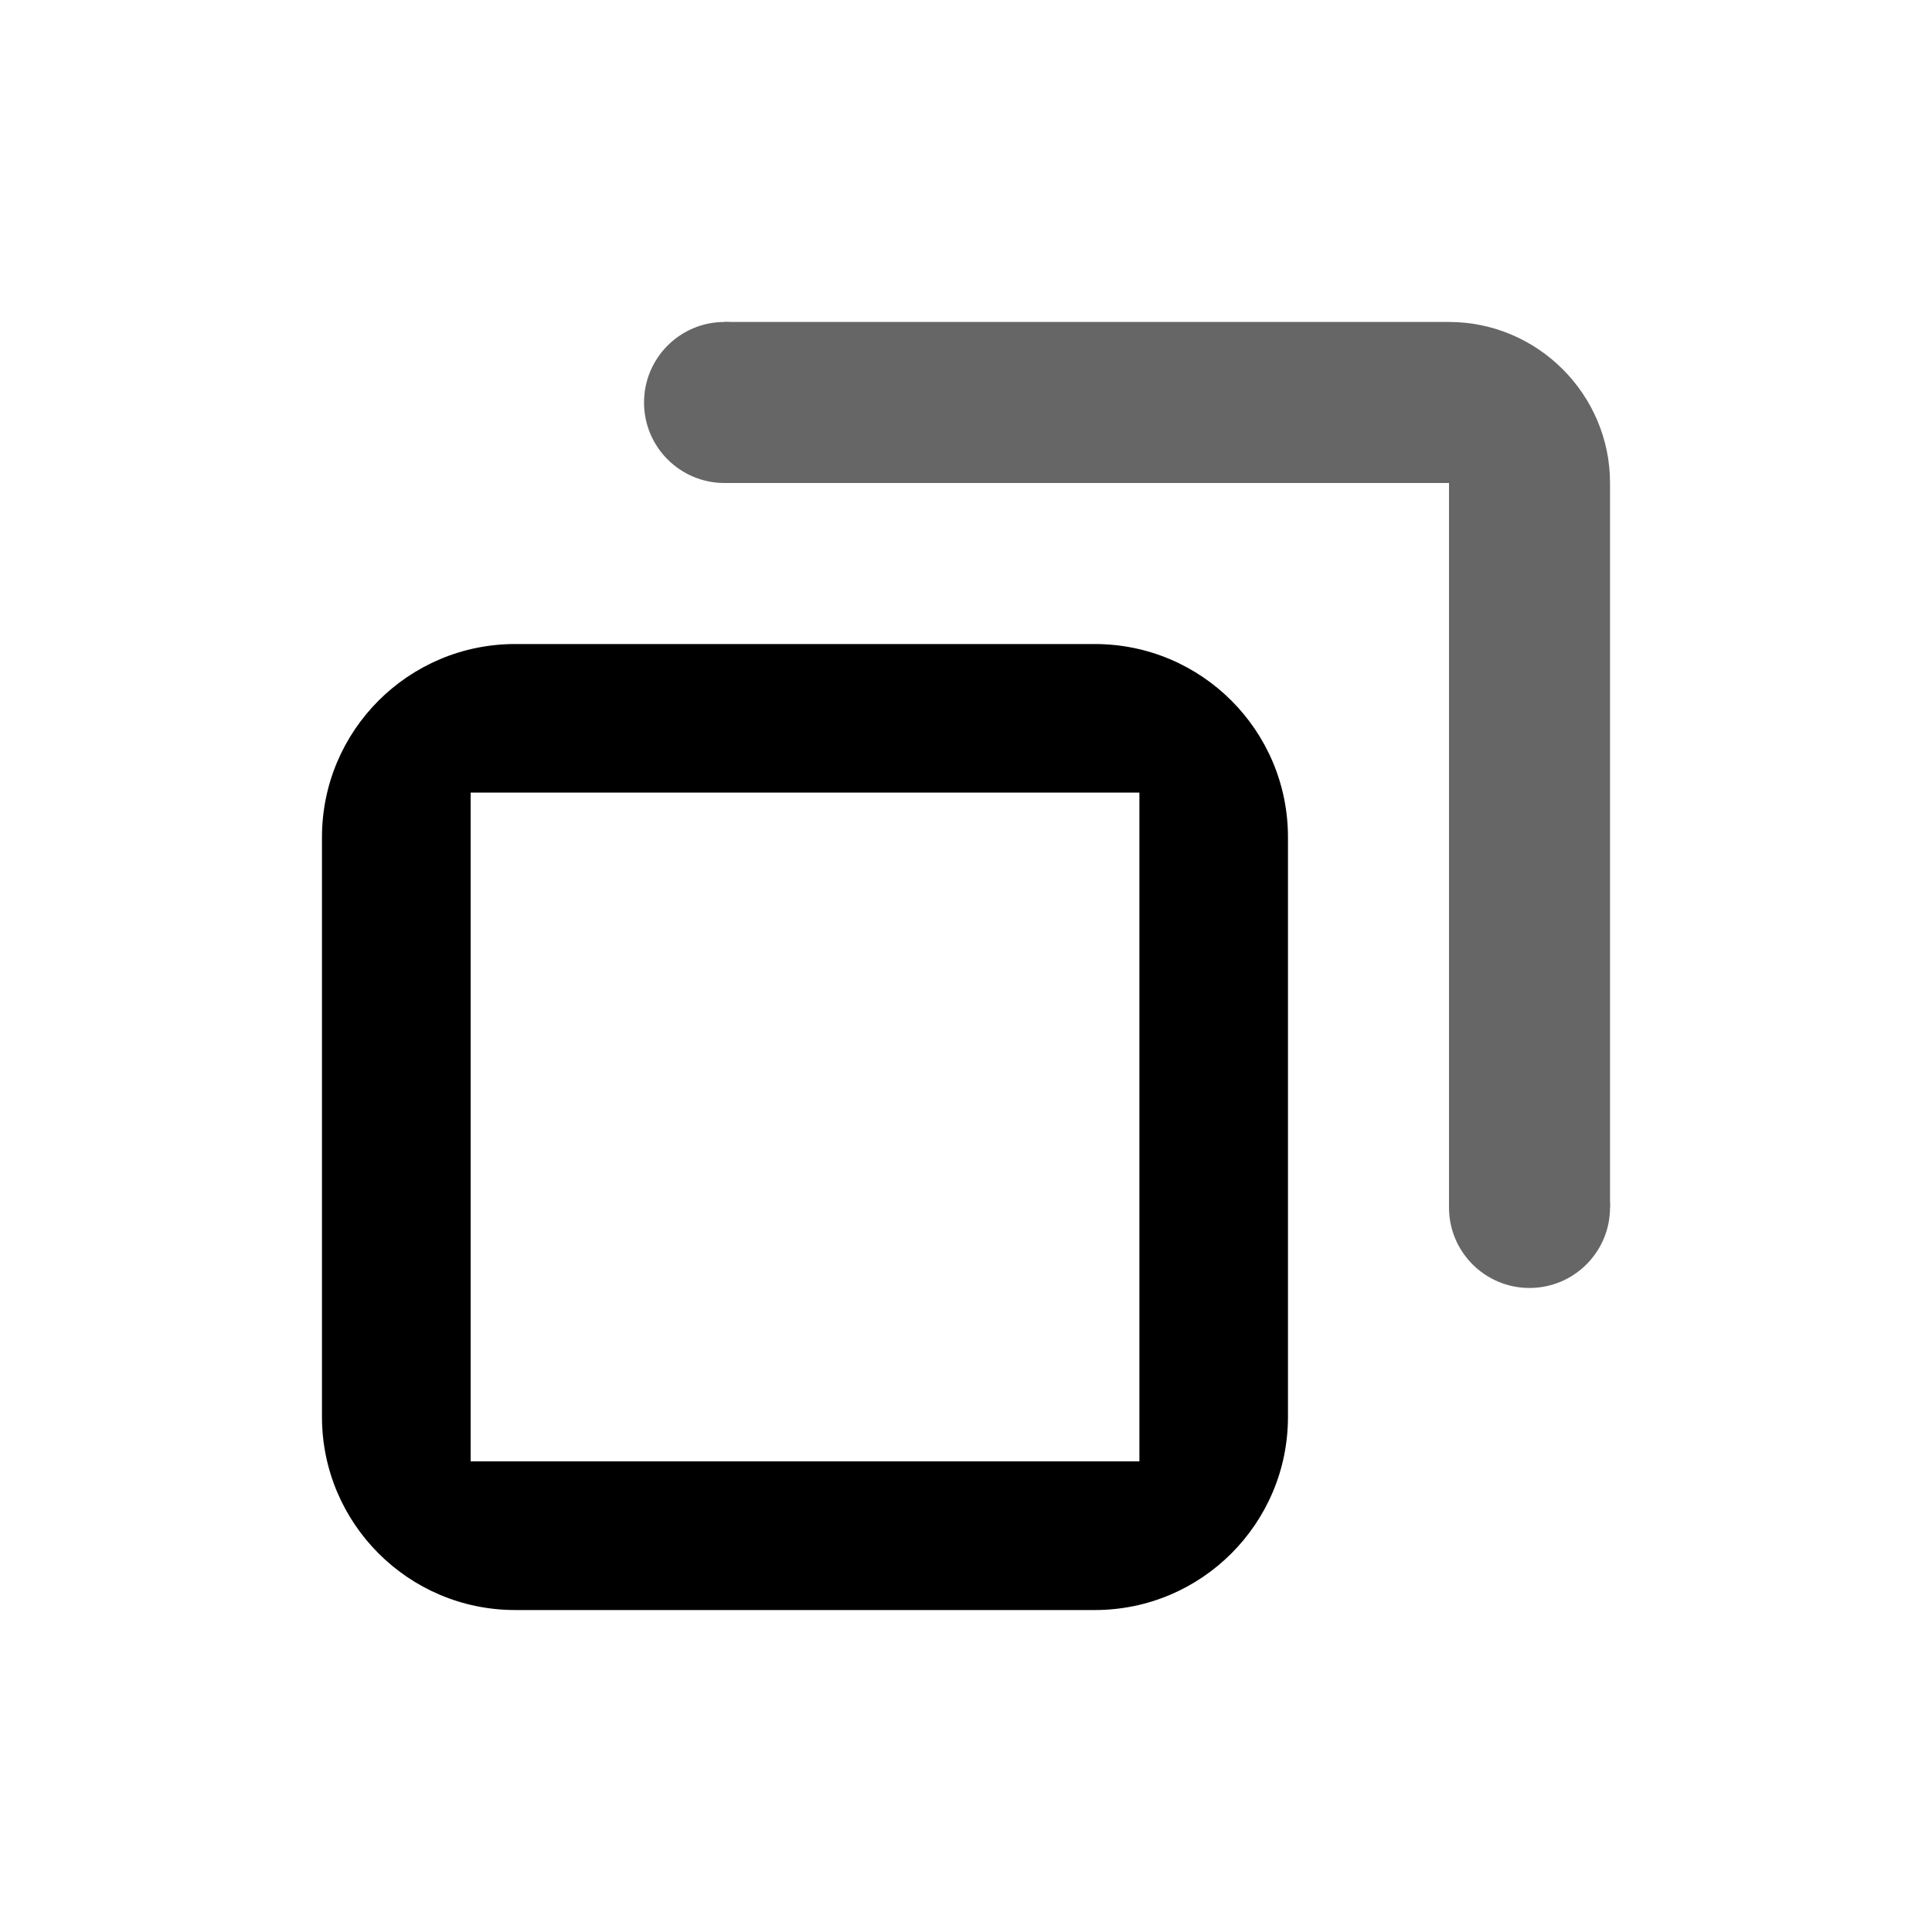 <svg width="20" height="20" viewBox="0 0 20 20" fill="none" xmlns="http://www.w3.org/2000/svg">
<path fill-rule="evenodd" clip-rule="evenodd" d="M5.333 6.667C4.229 6.667 3.333 7.562 3.333 8.667V14.667C3.333 15.771 4.229 16.667 5.333 16.667H11.333C12.438 16.667 13.333 15.771 13.333 14.667V8.667C13.333 7.562 12.438 6.667 11.333 6.667H5.333ZM11.795 8.205H4.872V15.128H11.795V8.205Z" fill="currentColor"/>
<g opacity="0.6">
<path d="M15 12.5V5H7.5V3.333H15C15.917 3.333 16.667 4.083 16.667 5V12.5H15Z" fill="currentColor"/>
<path d="M16.667 12.5C16.667 12.96 16.294 13.333 15.833 13.333C15.373 13.333 15 12.96 15 12.5C15 12.04 15.373 11.667 15.833 11.667C16.294 11.667 16.667 12.04 16.667 12.5Z" fill="currentColor"/>
<path d="M8.333 4.167C8.333 4.627 7.96 5 7.5 5C7.04 5 6.667 4.627 6.667 4.167C6.667 3.706 7.04 3.333 7.5 3.333C7.96 3.333 8.333 3.706 8.333 4.167Z" fill="currentColor"/>
</g>
</svg>
